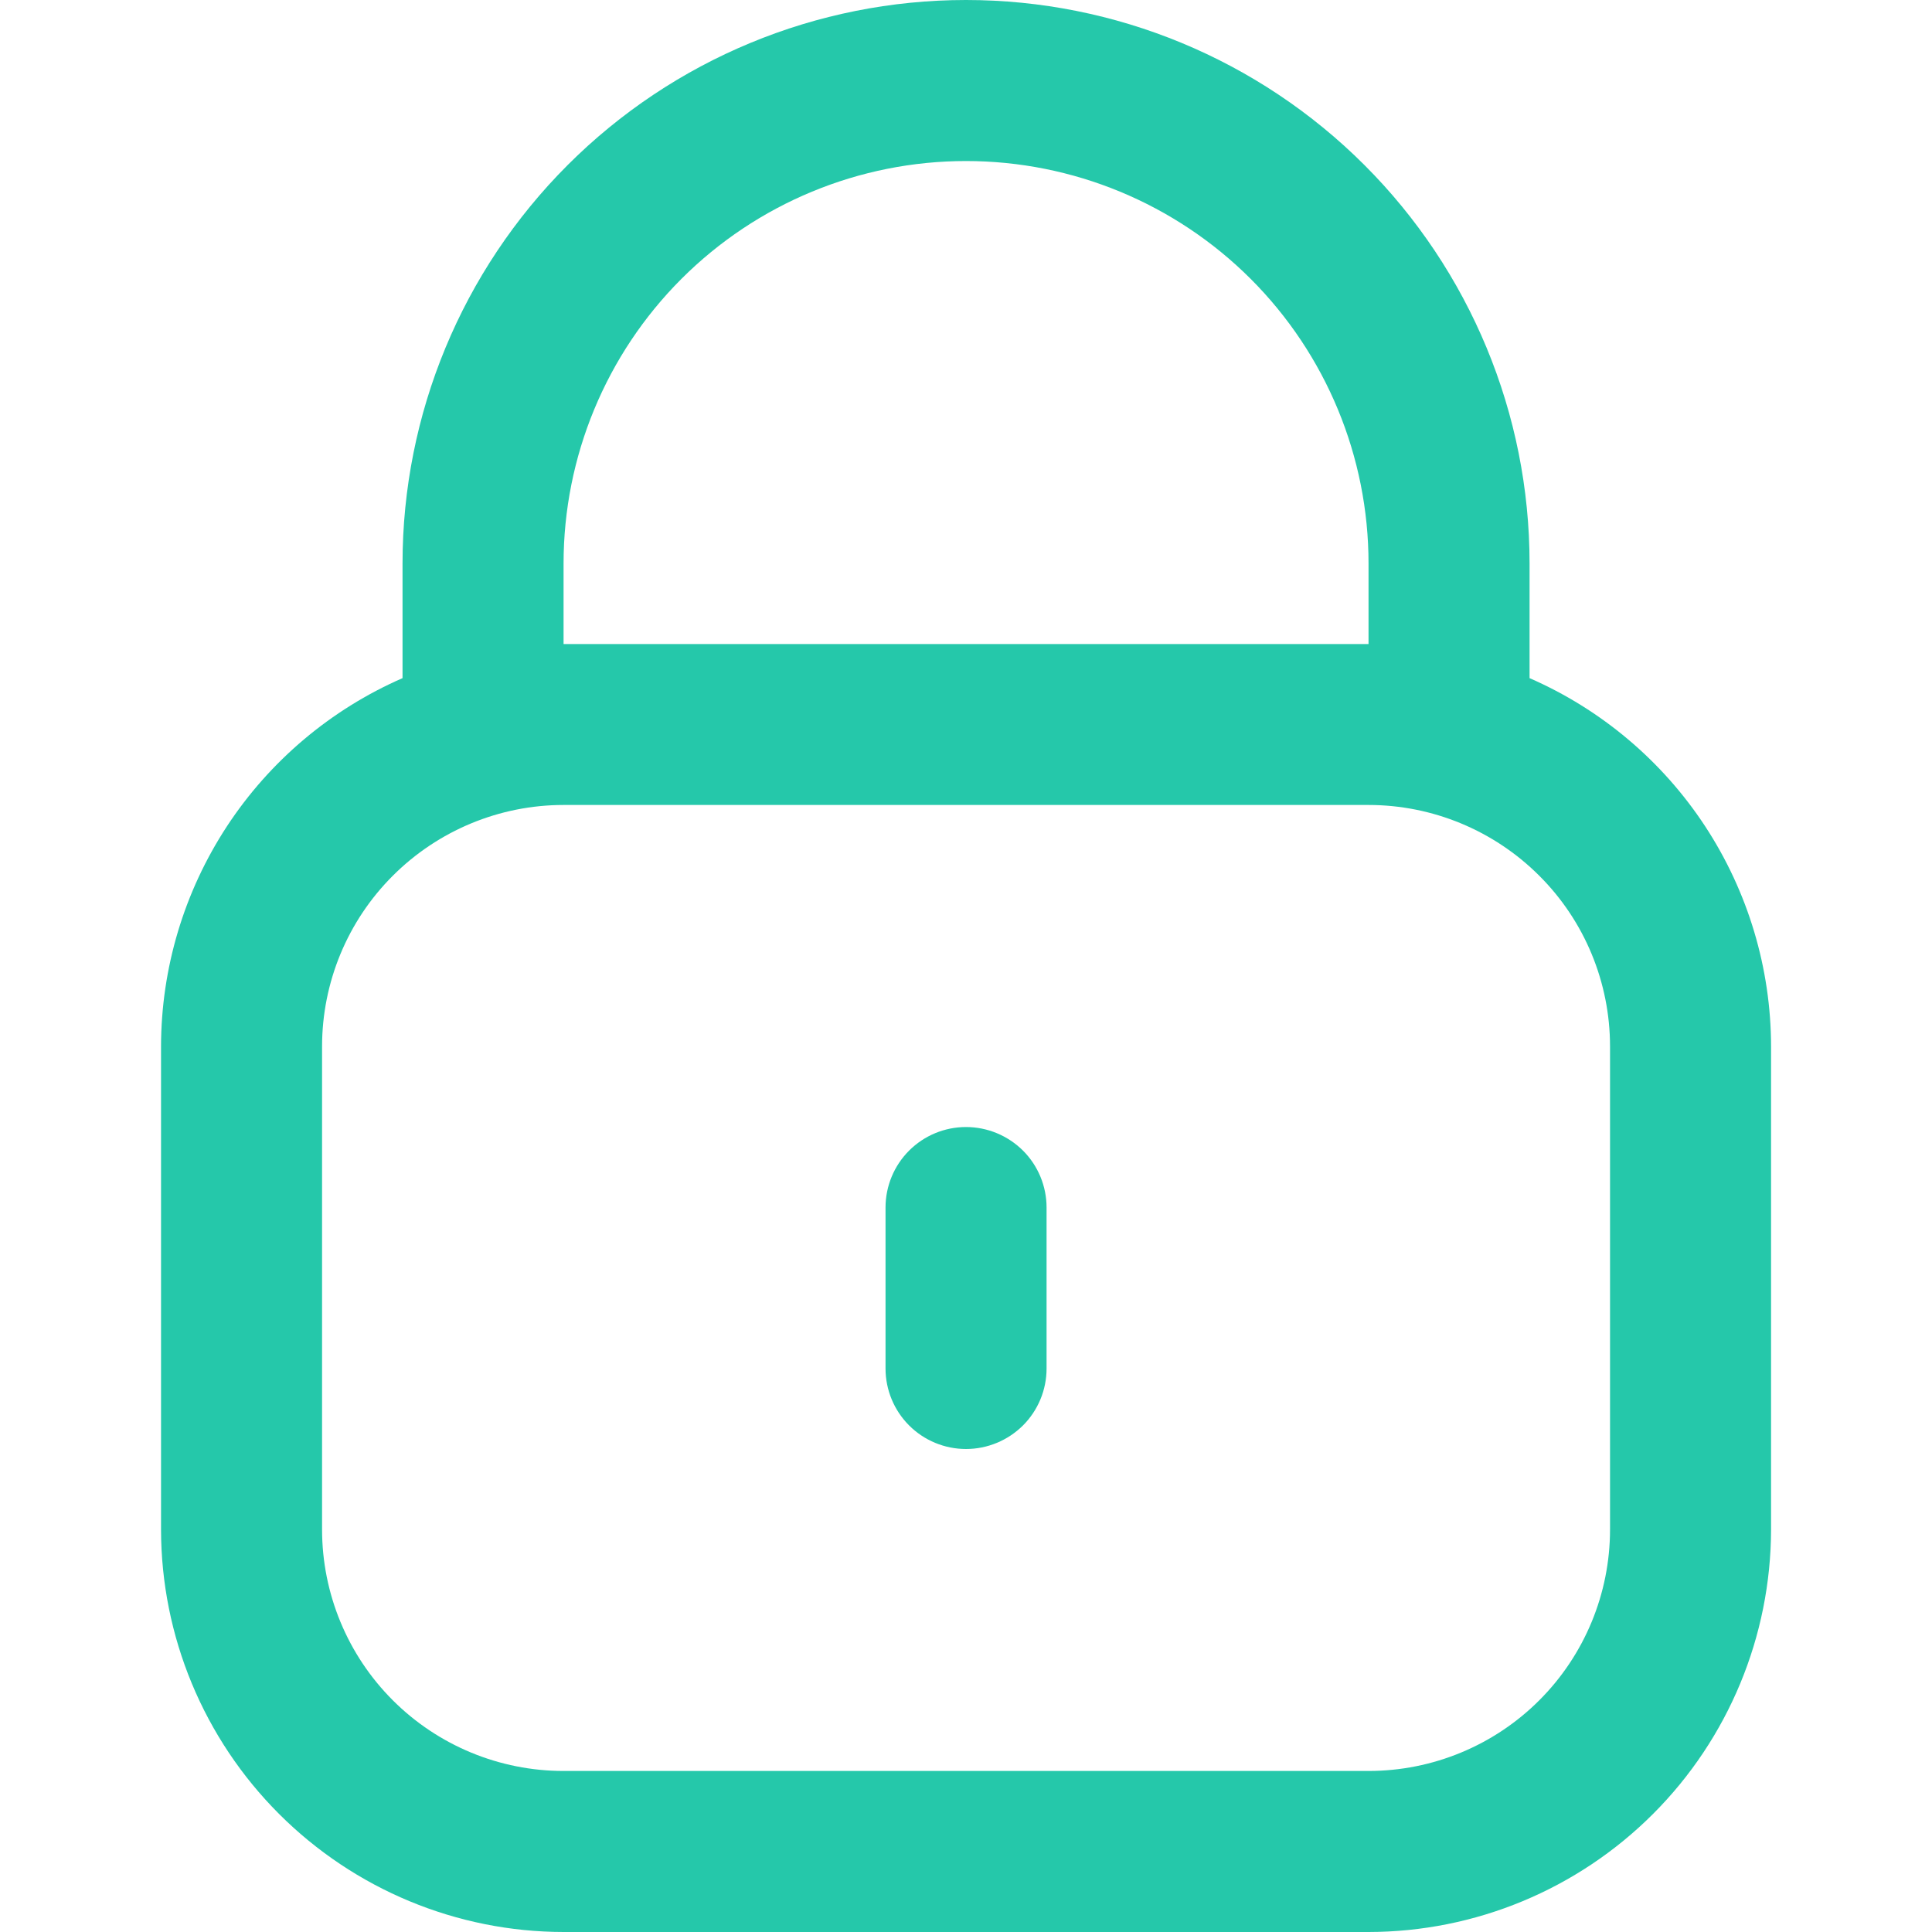 <svg width="20" height="20" viewBox="0 0 20 20" fill="none" xmlns="http://www.w3.org/2000/svg">
<rect width="20" height="20" fill="#1E1E1E"/>
<g id="Slide 16:9 - 3">
<rect width="1920" height="1080" transform="translate(-324 -688)" fill="white"/>
<g id="lock 1" clip-path="url(#clip0_0_1)">
<path id="Vector" d="M15.834 7.02V5.833C15.834 4.286 15.219 2.803 14.125 1.709C13.031 0.615 11.547 0 10 0C8.453 0 6.97 0.615 5.876 1.709C4.782 2.803 4.167 4.286 4.167 5.833V7.02C3.425 7.344 2.793 7.877 2.349 8.554C1.905 9.232 1.668 10.024 1.667 10.833V15.833C1.668 16.938 2.108 17.997 2.889 18.778C3.67 19.559 4.729 19.999 5.834 20H14.167C15.272 19.999 16.331 19.559 17.112 18.778C17.893 17.997 18.332 16.938 18.334 15.833V10.833C18.333 10.024 18.096 9.232 17.652 8.554C17.208 7.877 16.576 7.344 15.834 7.02ZM5.834 5.833C5.834 4.728 6.273 3.668 7.054 2.887C7.835 2.106 8.895 1.667 10 1.667C11.105 1.667 12.165 2.106 12.947 2.887C13.728 3.668 14.167 4.728 14.167 5.833V6.667H5.834V5.833ZM16.667 15.833C16.667 16.496 16.404 17.132 15.935 17.601C15.466 18.07 14.83 18.333 14.167 18.333H5.834C5.171 18.333 4.535 18.07 4.066 17.601C3.597 17.132 3.334 16.496 3.334 15.833V10.833C3.334 10.17 3.597 9.534 4.066 9.066C4.535 8.597 5.171 8.333 5.834 8.333H14.167C14.83 8.333 15.466 8.597 15.935 9.066C16.404 9.534 16.667 10.17 16.667 10.833V15.833Z" fill="#25C8AA"/>
<path id="Vector_2" d="M10 11.667C9.779 11.667 9.567 11.755 9.411 11.911C9.255 12.067 9.167 12.279 9.167 12.5V14.167C9.167 14.388 9.255 14.6 9.411 14.756C9.567 14.912 9.779 15 10 15C10.221 15 10.433 14.912 10.59 14.756C10.746 14.6 10.834 14.388 10.834 14.167V12.5C10.834 12.279 10.746 12.067 10.59 11.911C10.433 11.755 10.221 11.667 10 11.667Z" fill="#25C8AA"/>
</g>
</g>
<defs>
<clipPath id="clip0_0_1">
<rect width="20" height="20" fill="white"/>
</clipPath>
</defs>
</svg>
